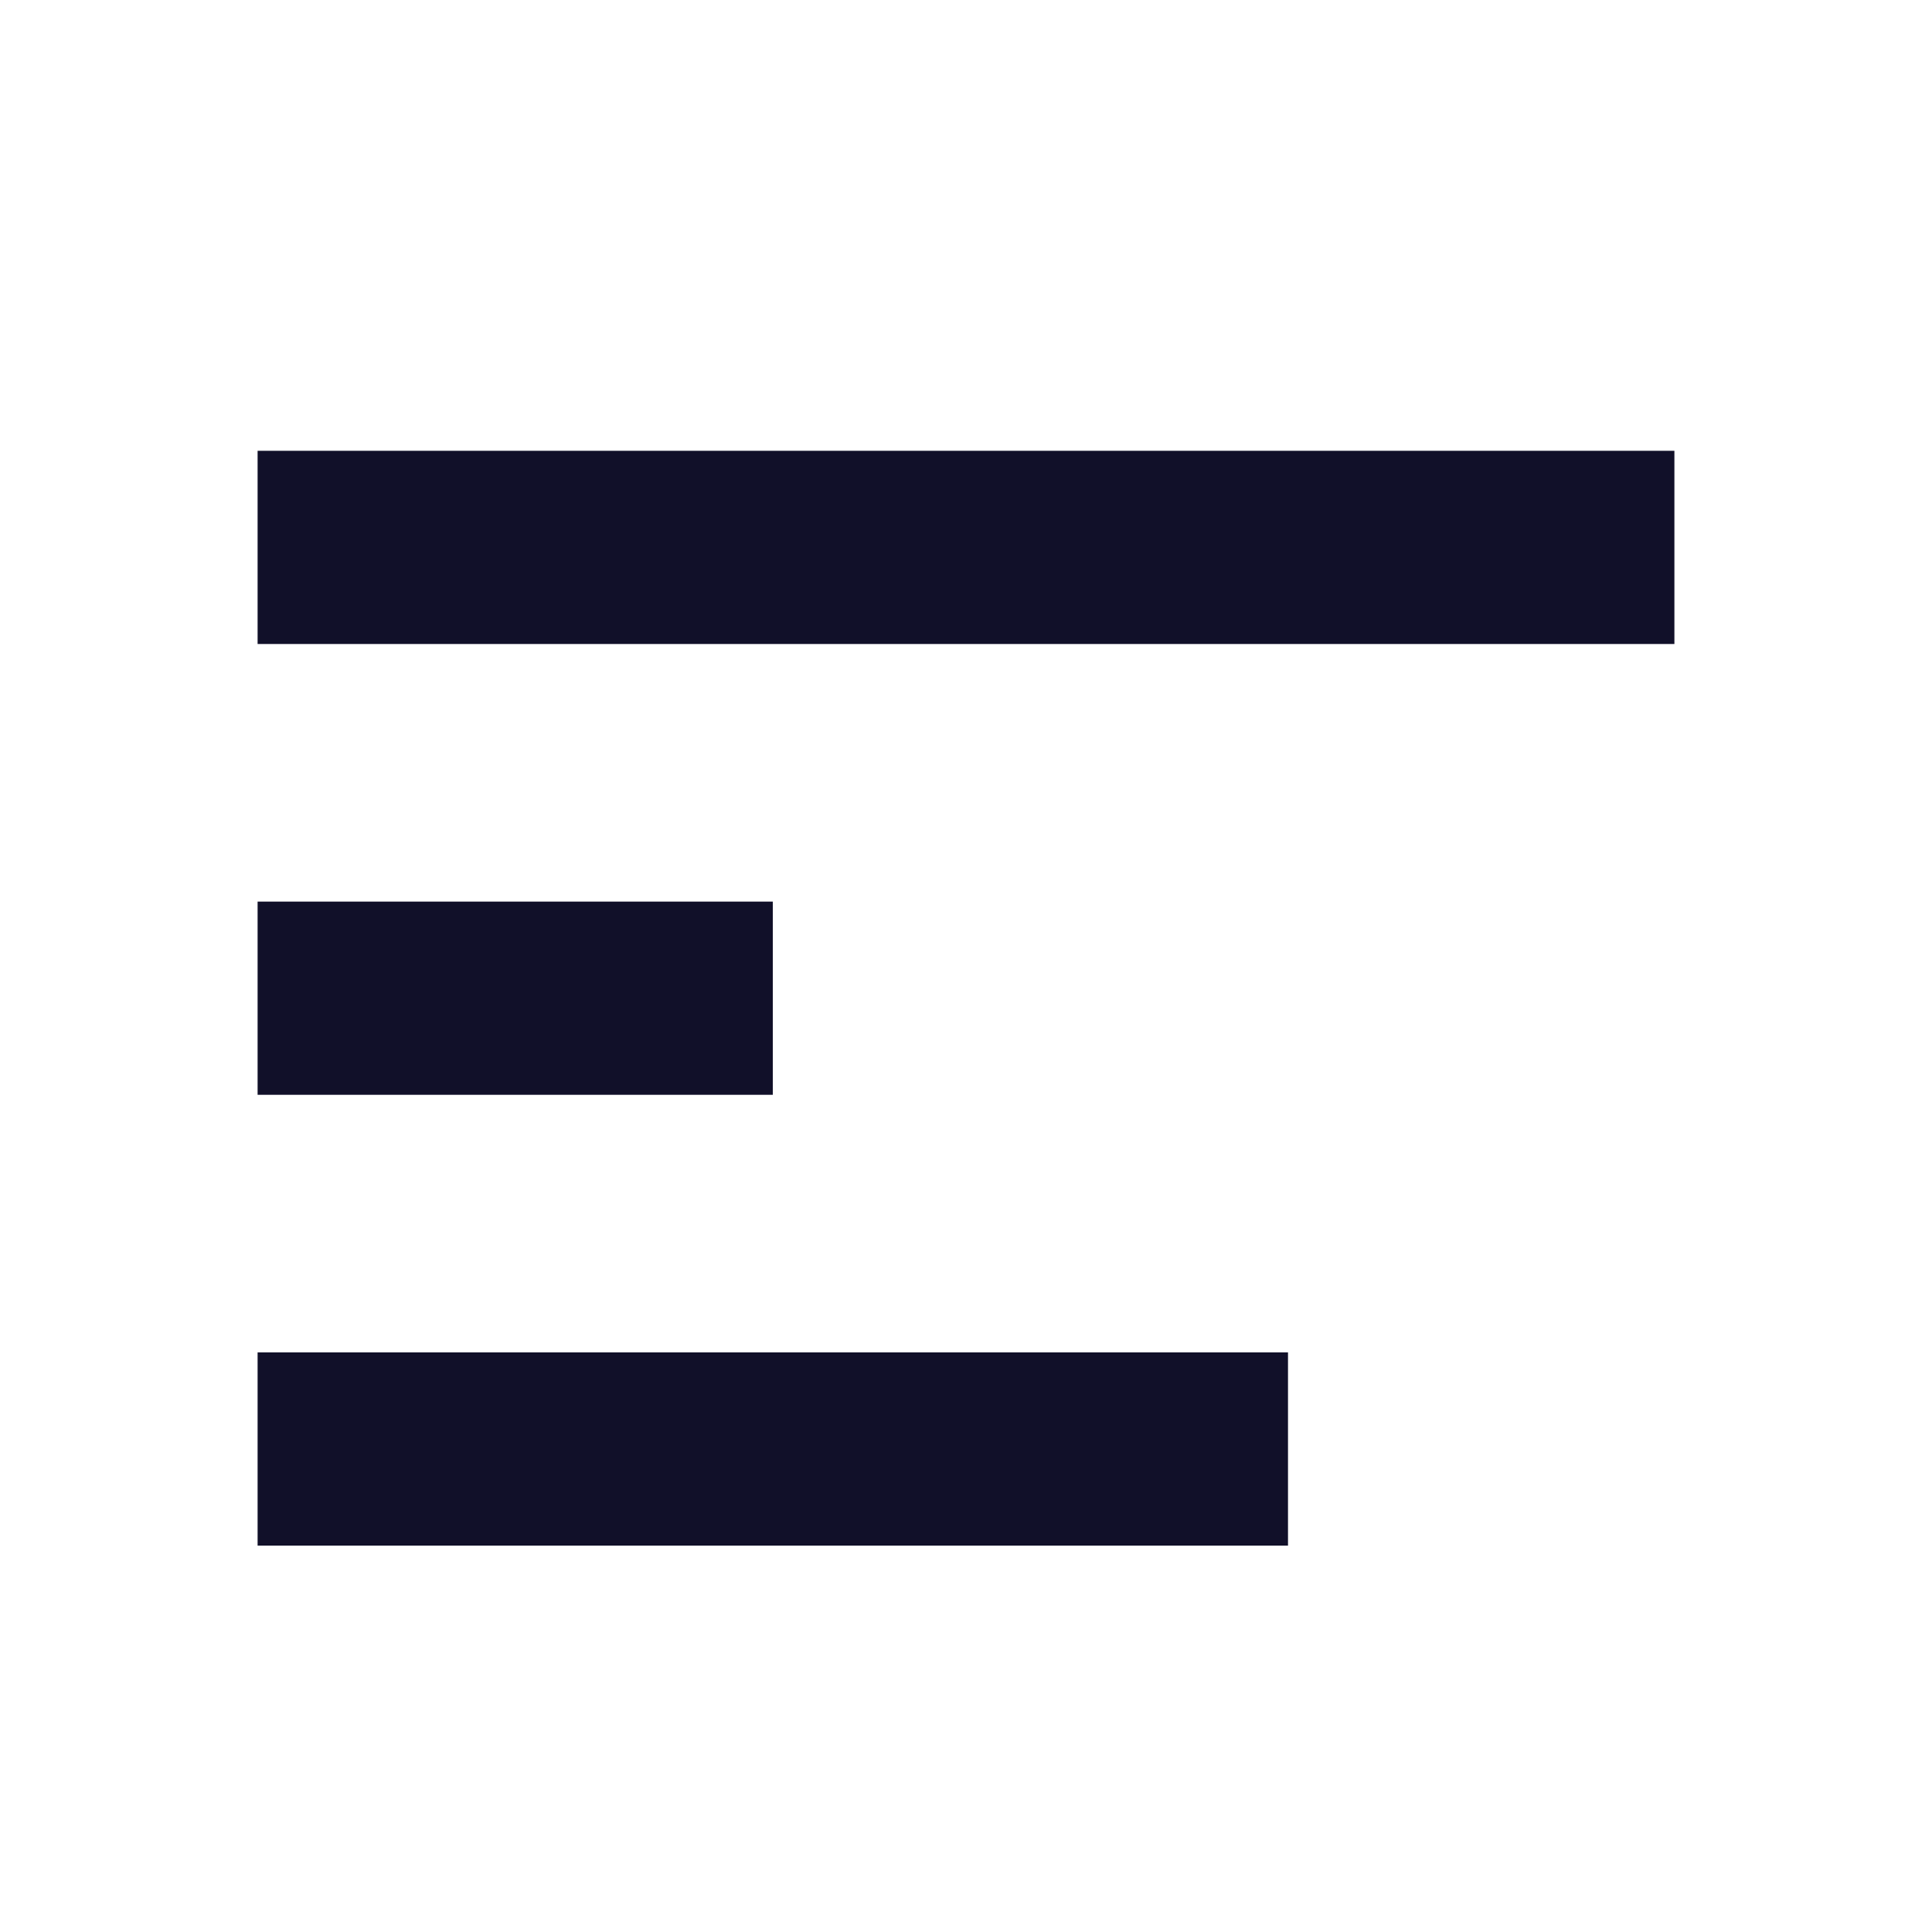 <svg id="Menu_icon" xmlns="http://www.w3.org/2000/svg" width="30" height="30" viewBox="0 0 30 30">
  <rect id="Rectangle_4" data-name="Rectangle 4" width="22" height="3" transform="translate(4 7)" fill="#111029"/>
  <rect id="Rectangle_4_Copy" data-name="Rectangle 4 Copy" width="8" height="3" transform="translate(4 14)" fill="#111029"/>
  <rect id="Rectangle_4_Copy_2" data-name="Rectangle 4 Copy 2" width="16" height="3" transform="translate(4 21)" fill="#111029"/>
  <rect id="Rectangle_10" data-name="Rectangle 10" width="30" height="30" fill="#111029" opacity="0"/>
</svg>
